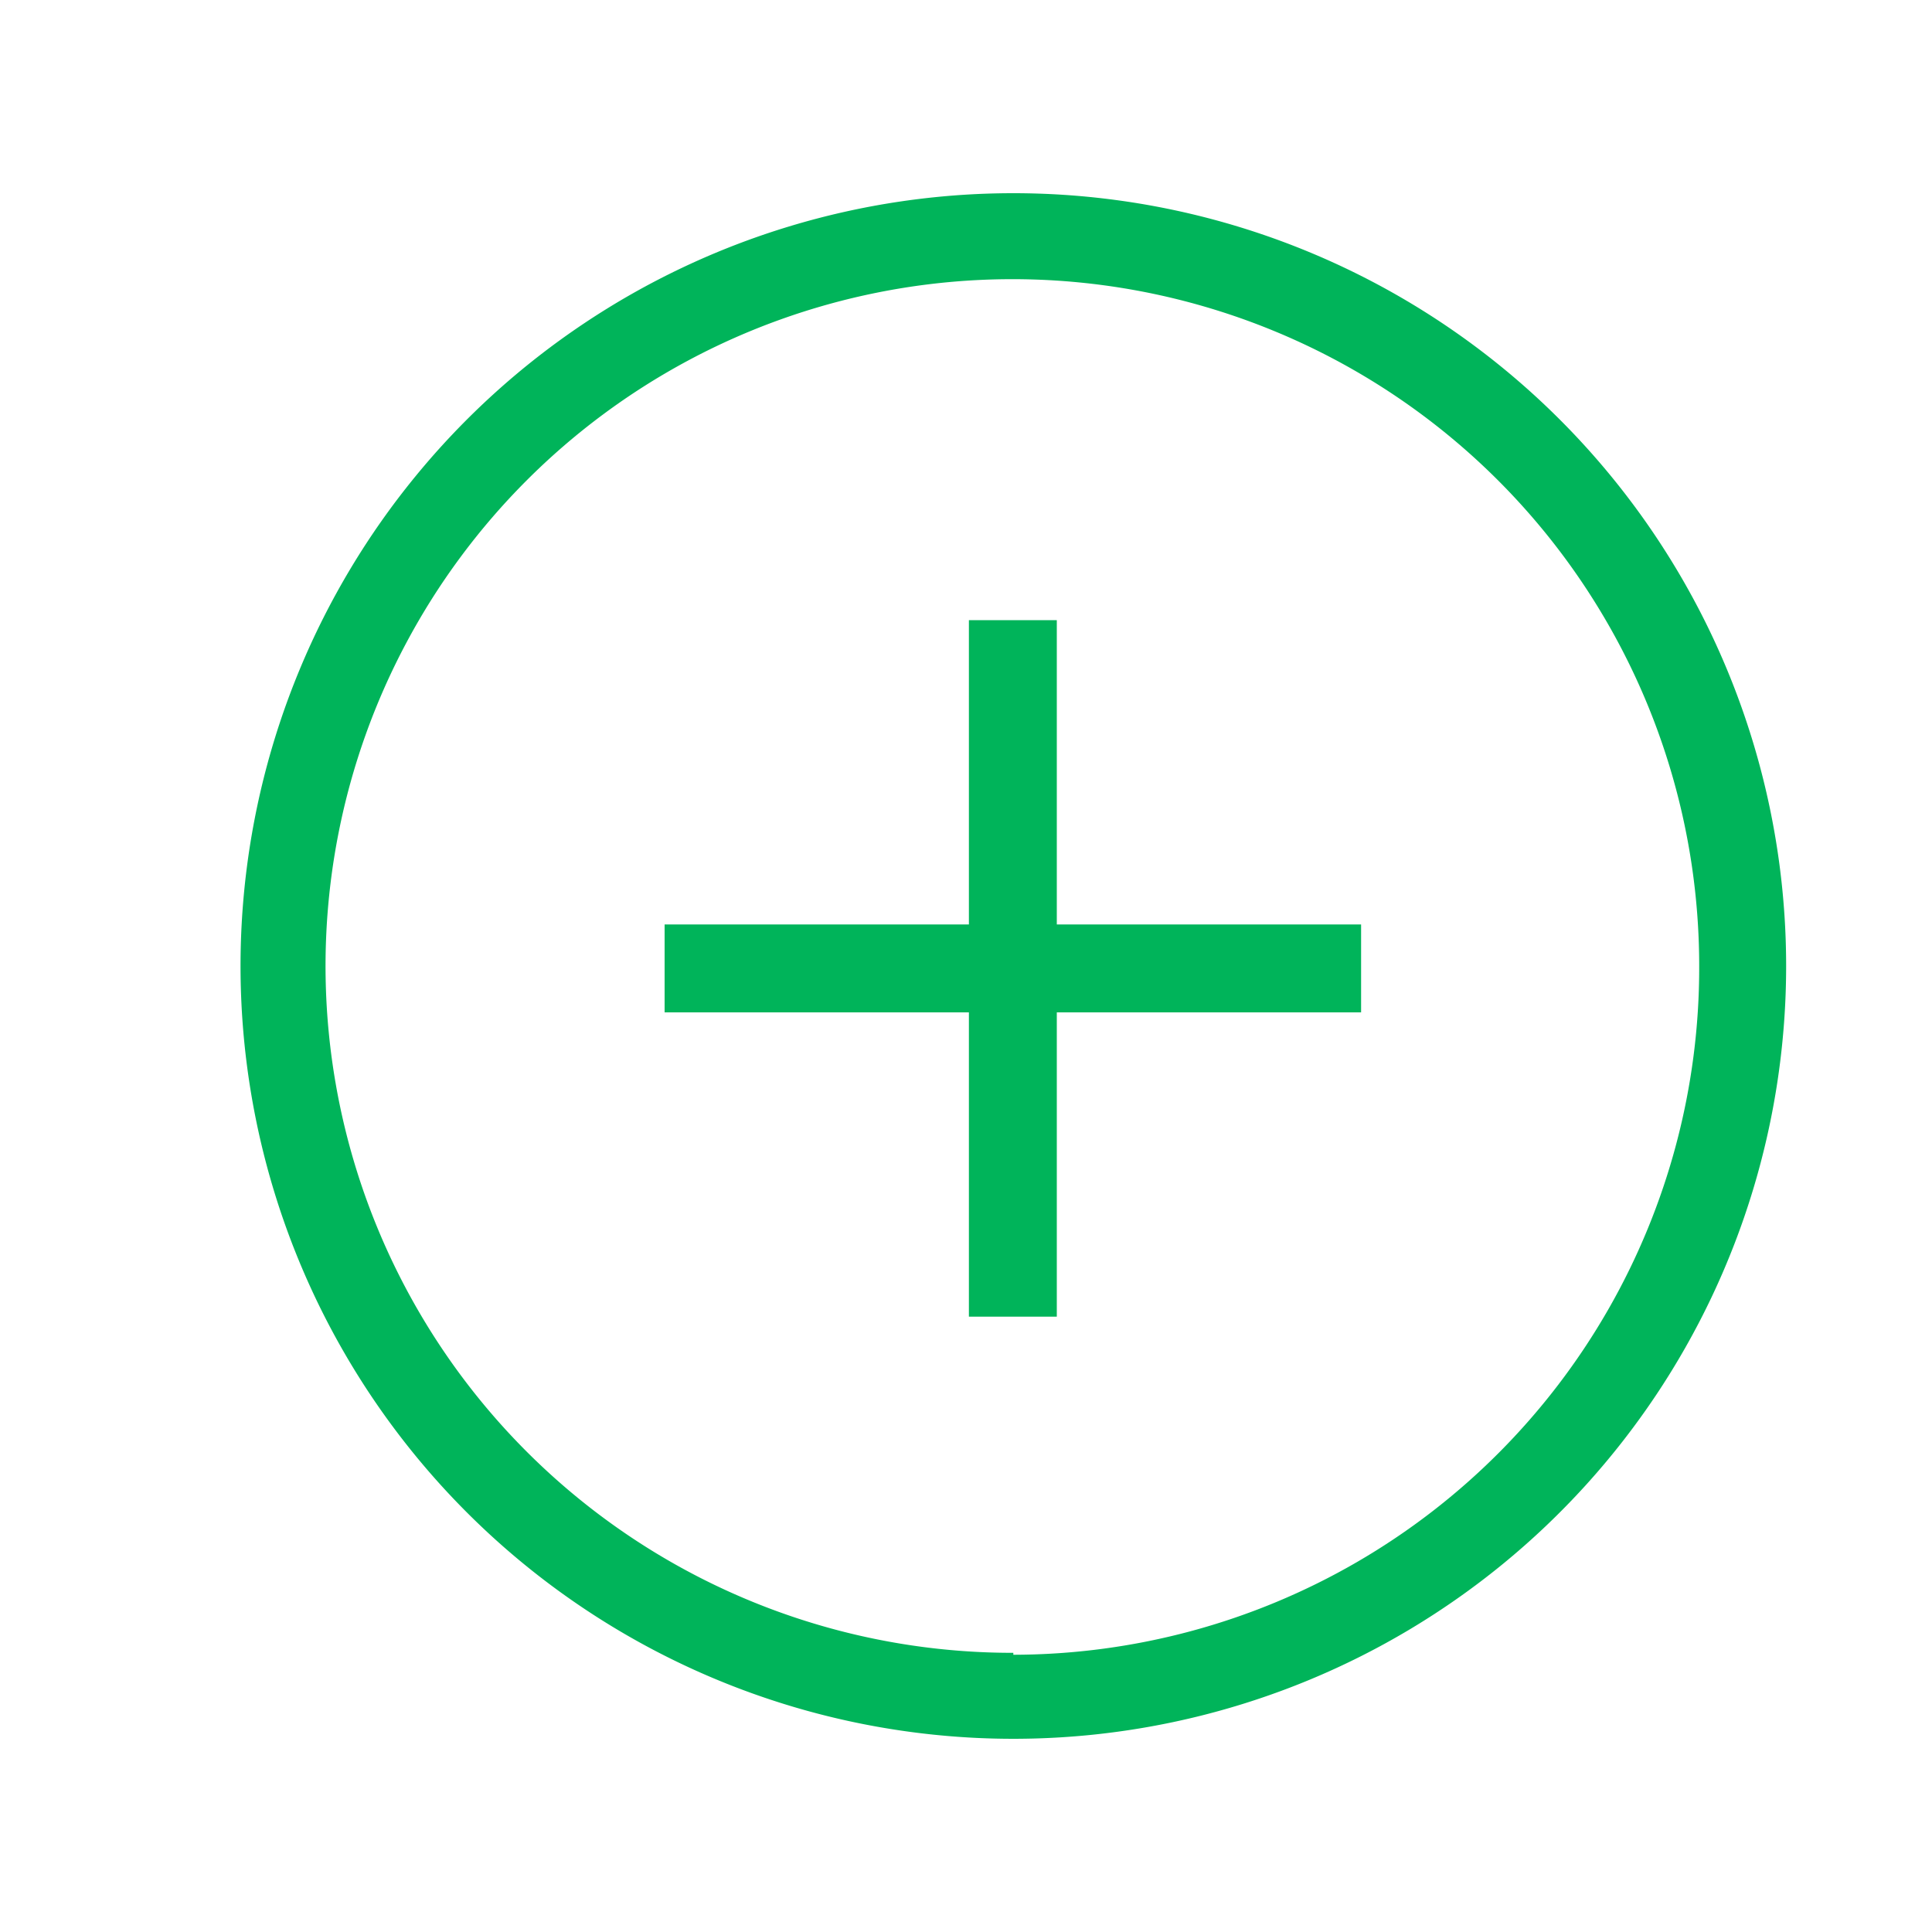 <svg id="Layer_1" data-name="Layer 1" xmlns="http://www.w3.org/2000/svg" viewBox="0 0 20 20"><defs><style>.cls-1{fill:#00b45a;}</style></defs><title>qr_generate</title><polygon class="cls-1" points="10.94 6.42 10.03 6.42 10.03 9.57 6.88 9.57 6.88 10.48 10.03 10.48 10.03 13.63 10.94 13.63 10.94 10.48 14.09 10.48 14.09 9.57 10.94 9.57 10.94 6.42"/><path class="cls-1" d="M10.49,2a8,8,0,1,0,8,8A8,8,0,0,0,10.49,2Zm0,15.11A7.11,7.11,0,1,1,17.59,10,7.11,7.11,0,0,1,10.49,17.13Z"/></svg>